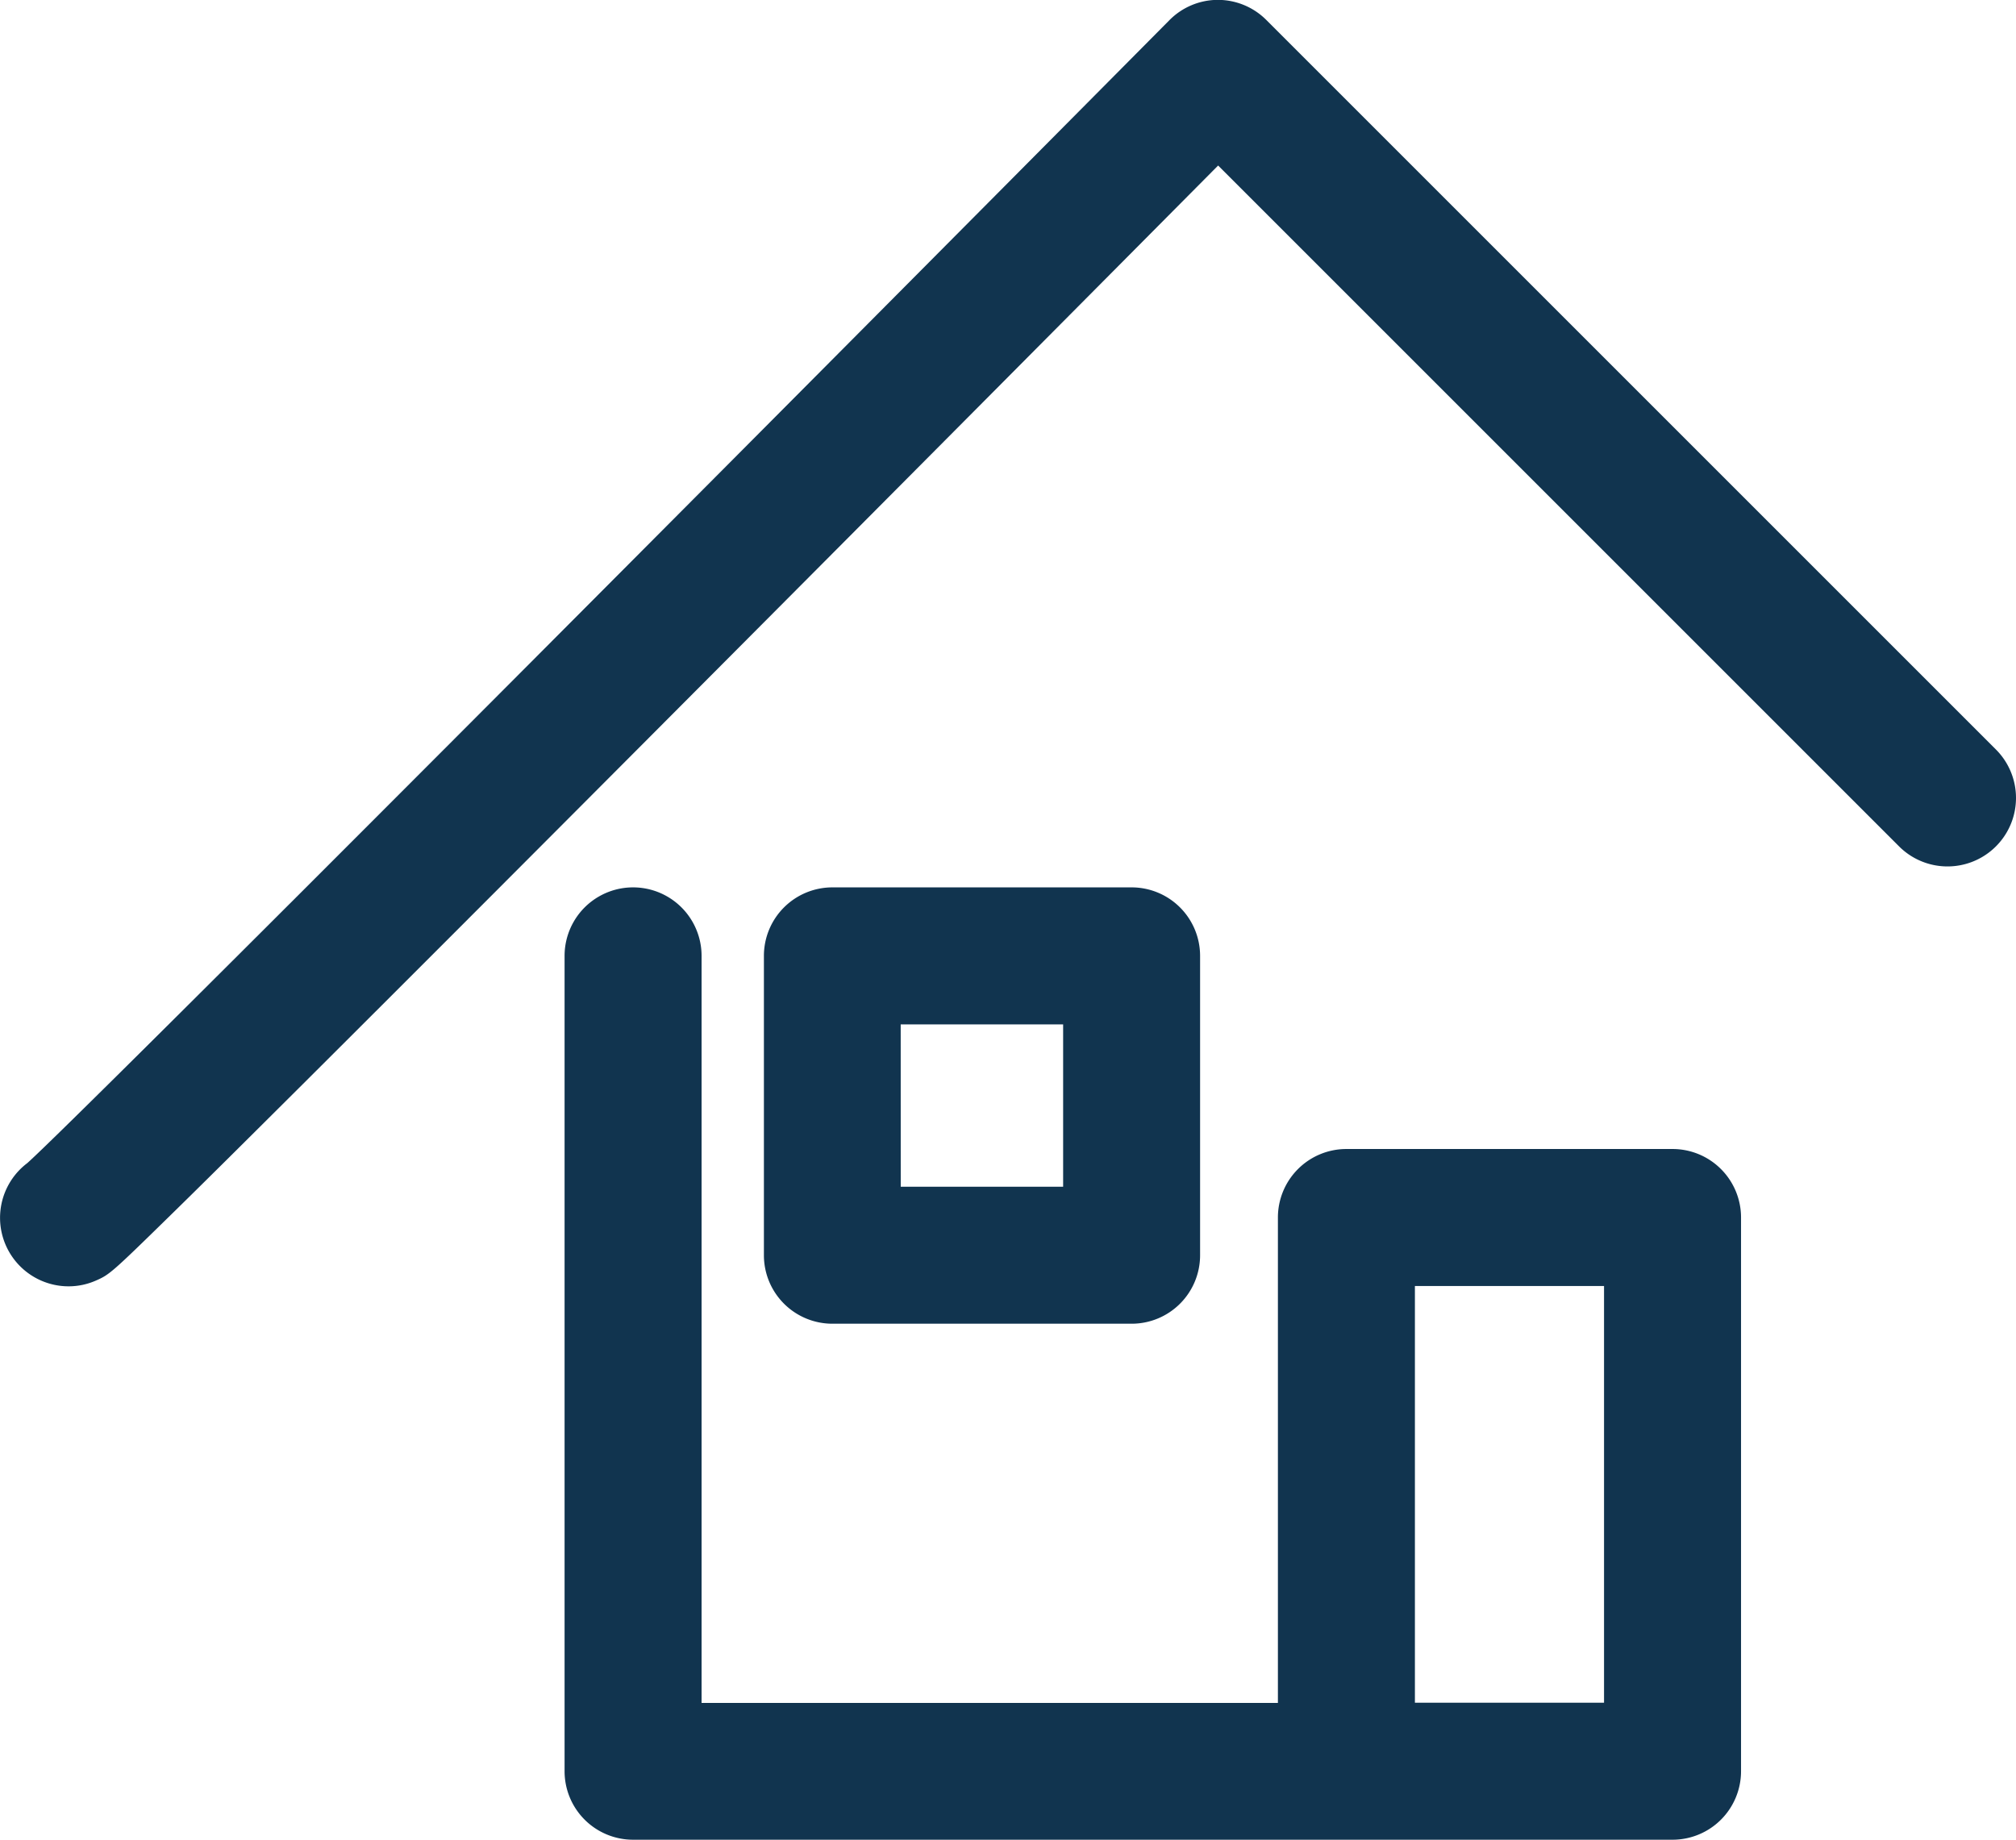 <svg id="Layer_1" data-name="Layer 1" xmlns="http://www.w3.org/2000/svg" viewBox="0 0 480.31 438.36"><defs><style>.cls-1{fill:#11344f;}</style></defs><path class="cls-1" d="M74.33,425.53a16.33,16.33,0,0,1-9.83-29.36C76.67,385.29,233.3,228,336.6,123.85A16.26,16.26,0,0,1,348.15,119h0a16.32,16.32,0,0,1,11.54,4.78L533.53,297.62a16.32,16.32,0,0,1-23.08,23.08L348.22,158.47C326,180.85,275,232.21,224.21,283.18c-39.49,39.65-71.12,71.31-94,94.11C116.6,390.84,106,401.38,98.59,408.62c-14,13.71-14.54,14.14-17.72,15.53A16.15,16.15,0,0,1,74.33,425.53Zm-6.61-31.25Zm0,0h0Zm0,0h0Z" transform="translate(-58 -119.03)"/><path class="cls-1" d="M456.48,557.39H208.83a16.32,16.32,0,0,1-16.32-16.32V346.79a16.32,16.32,0,1,1,32.64,0v178H362.46V409.13a16.32,16.32,0,0,1,16.32-16.32h77.7a16.32,16.32,0,0,1,16.32,16.32V541.07A16.32,16.32,0,0,1,456.48,557.39ZM395.1,524.75h45.06v-99.3H395.1Z" transform="translate(-58 -119.03)"/><path class="cls-1" d="M327.6,434.44H256.27A16.32,16.32,0,0,1,240,418.12V346.79a16.32,16.32,0,0,1,16.32-16.32H327.6a16.32,16.32,0,0,1,16.32,16.32v71.33A16.31,16.31,0,0,1,327.6,434.44Zm-55-32.64h38.69V363.12H272.59Z" transform="translate(-58 -119.03)"/></svg>